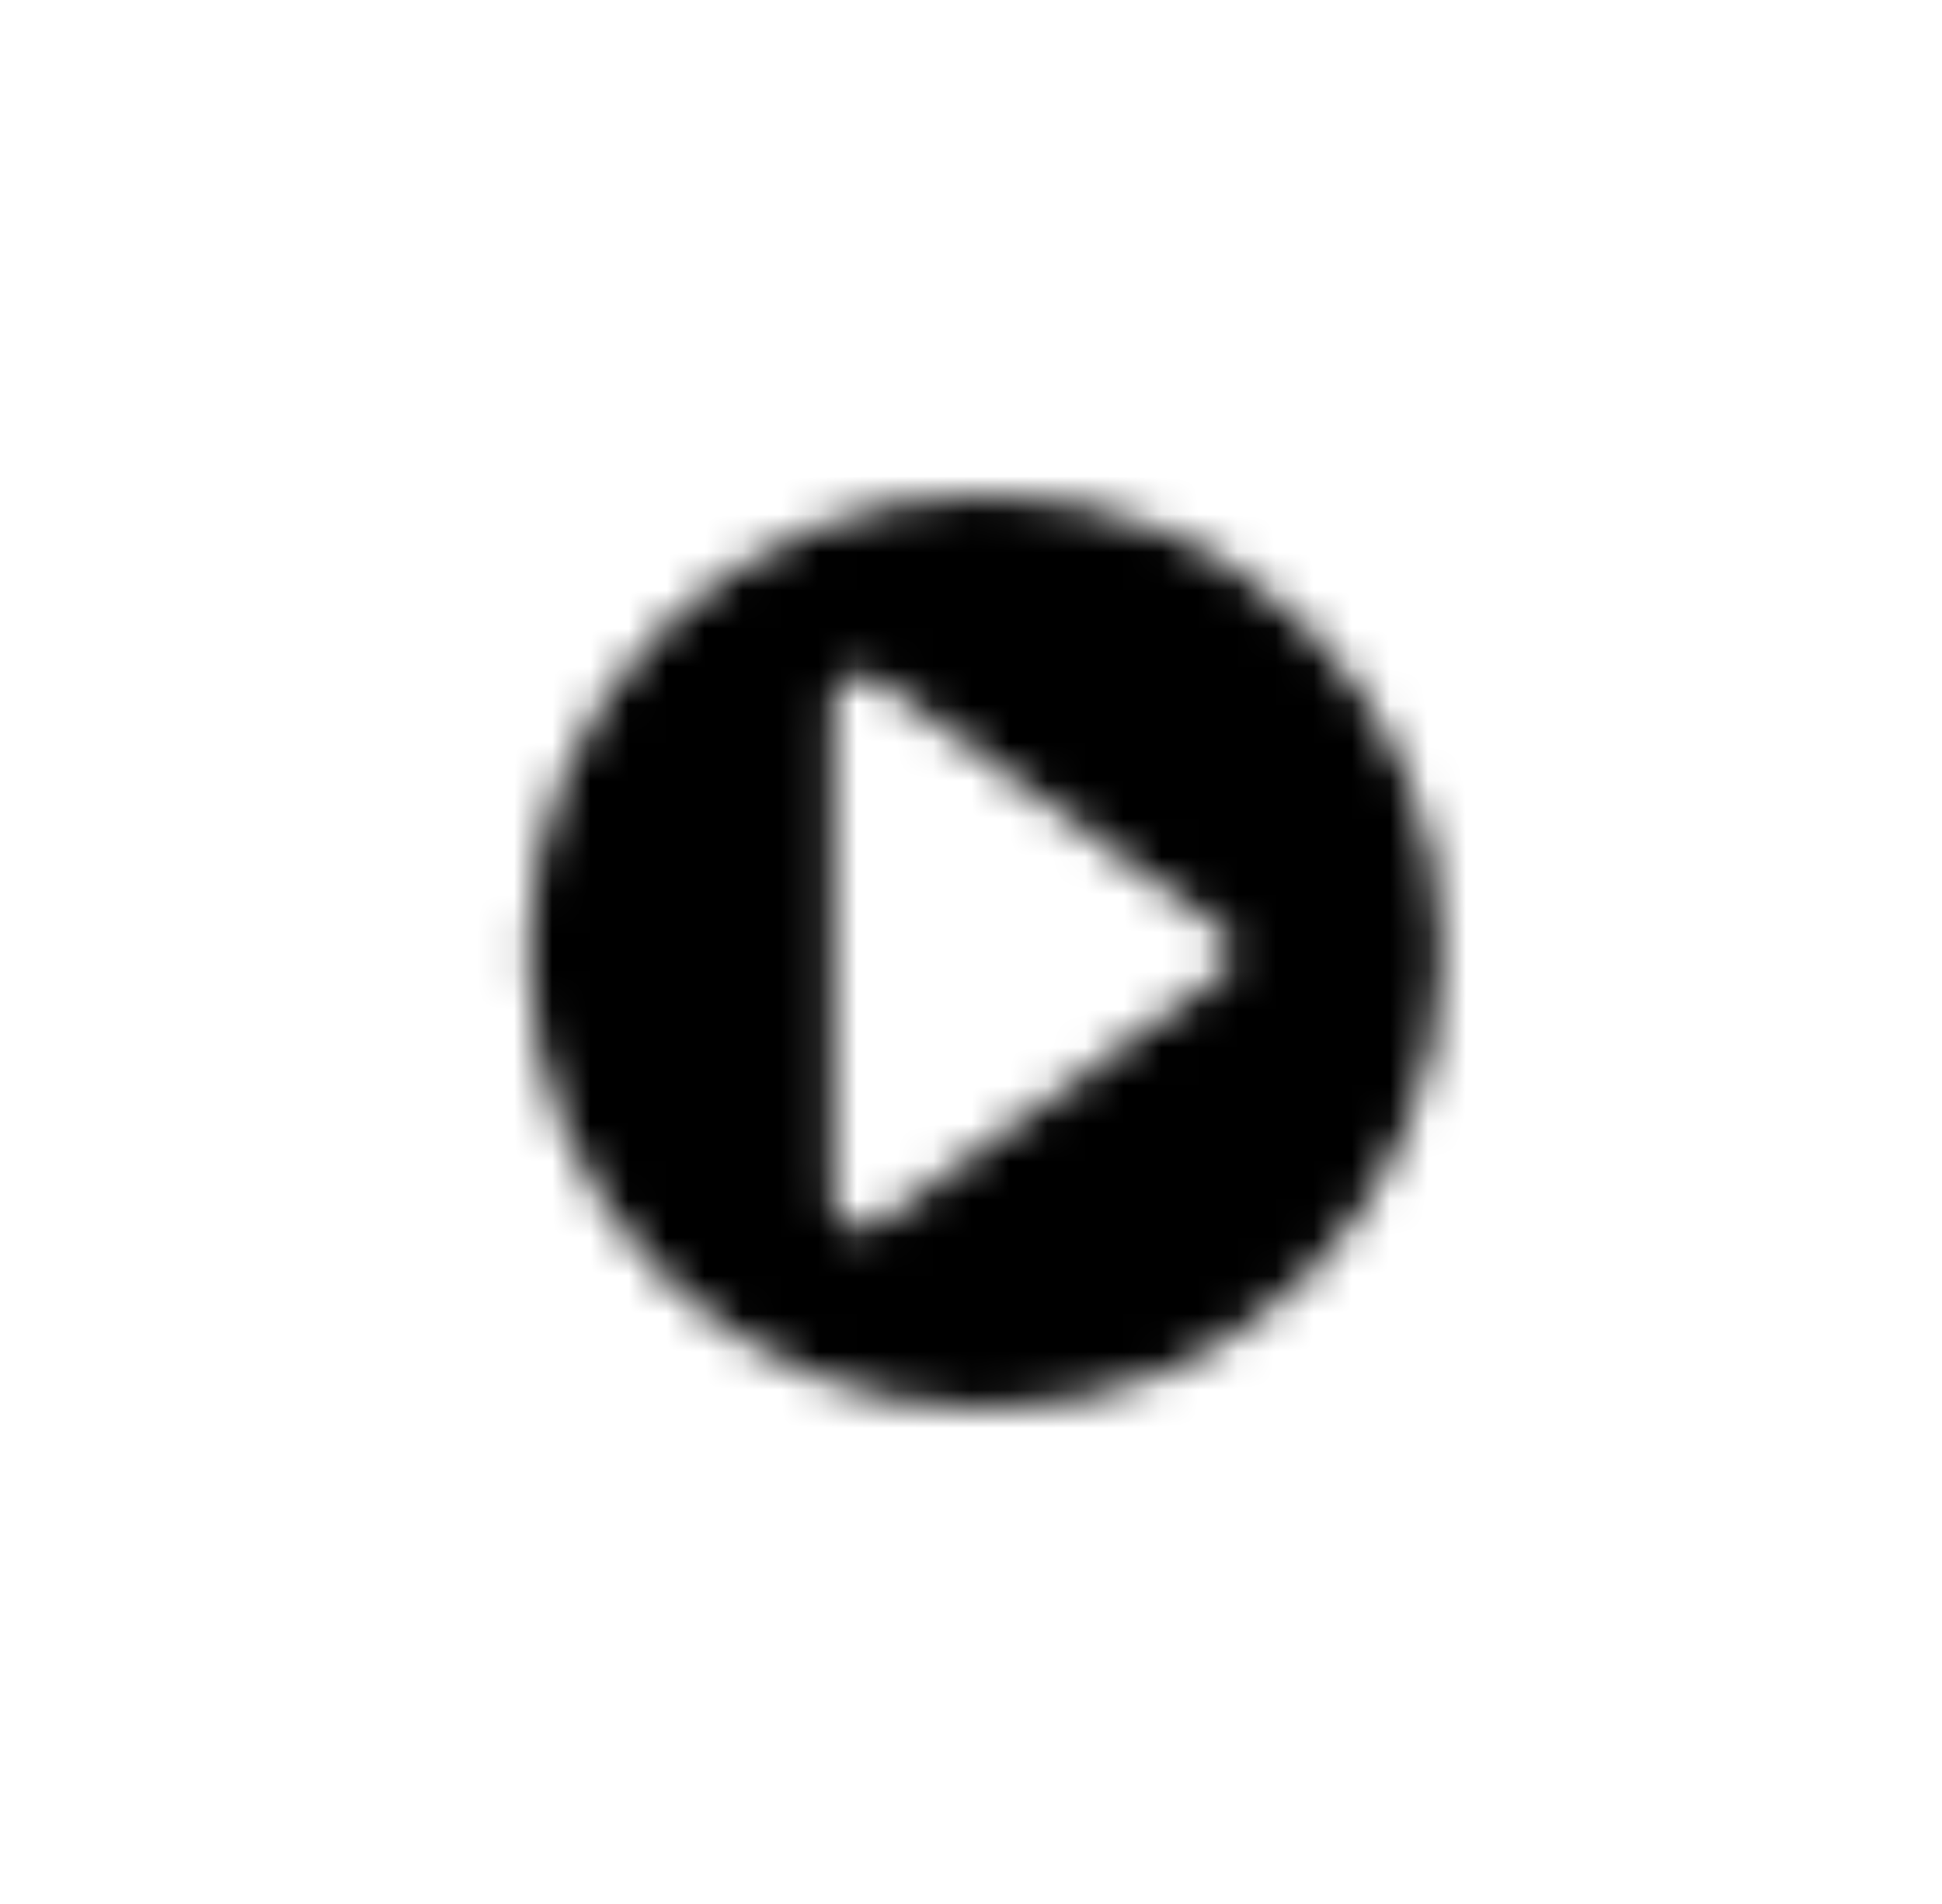 <svg width="51" height="50" viewBox="0 0 51 50" fill="none" xmlns="http://www.w3.org/2000/svg">
<mask id="mask0" mask-type="alpha" maskUnits="userSpaceOnUse" x="13" y="13" width="25" height="24">
<path fill-rule="evenodd" clip-rule="evenodd" d="M37.874 25C37.874 31.627 32.501 37 25.874 37C19.246 37 13.874 31.627 13.874 25C13.874 18.373 19.246 13 25.874 13C32.501 13 37.874 18.373 37.874 25ZM21.874 18.473C21.874 17.86 22.569 17.506 23.065 17.866L32.04 24.393C32.452 24.693 32.452 25.307 32.04 25.607L23.065 32.134C22.569 32.494 21.874 32.14 21.874 31.527V18.473Z" fill="black"/>
</mask>
<g mask="url(#mask0)">
<rect x="0.874" width="50" height="50" fill="black"/>
</g>
</svg>
